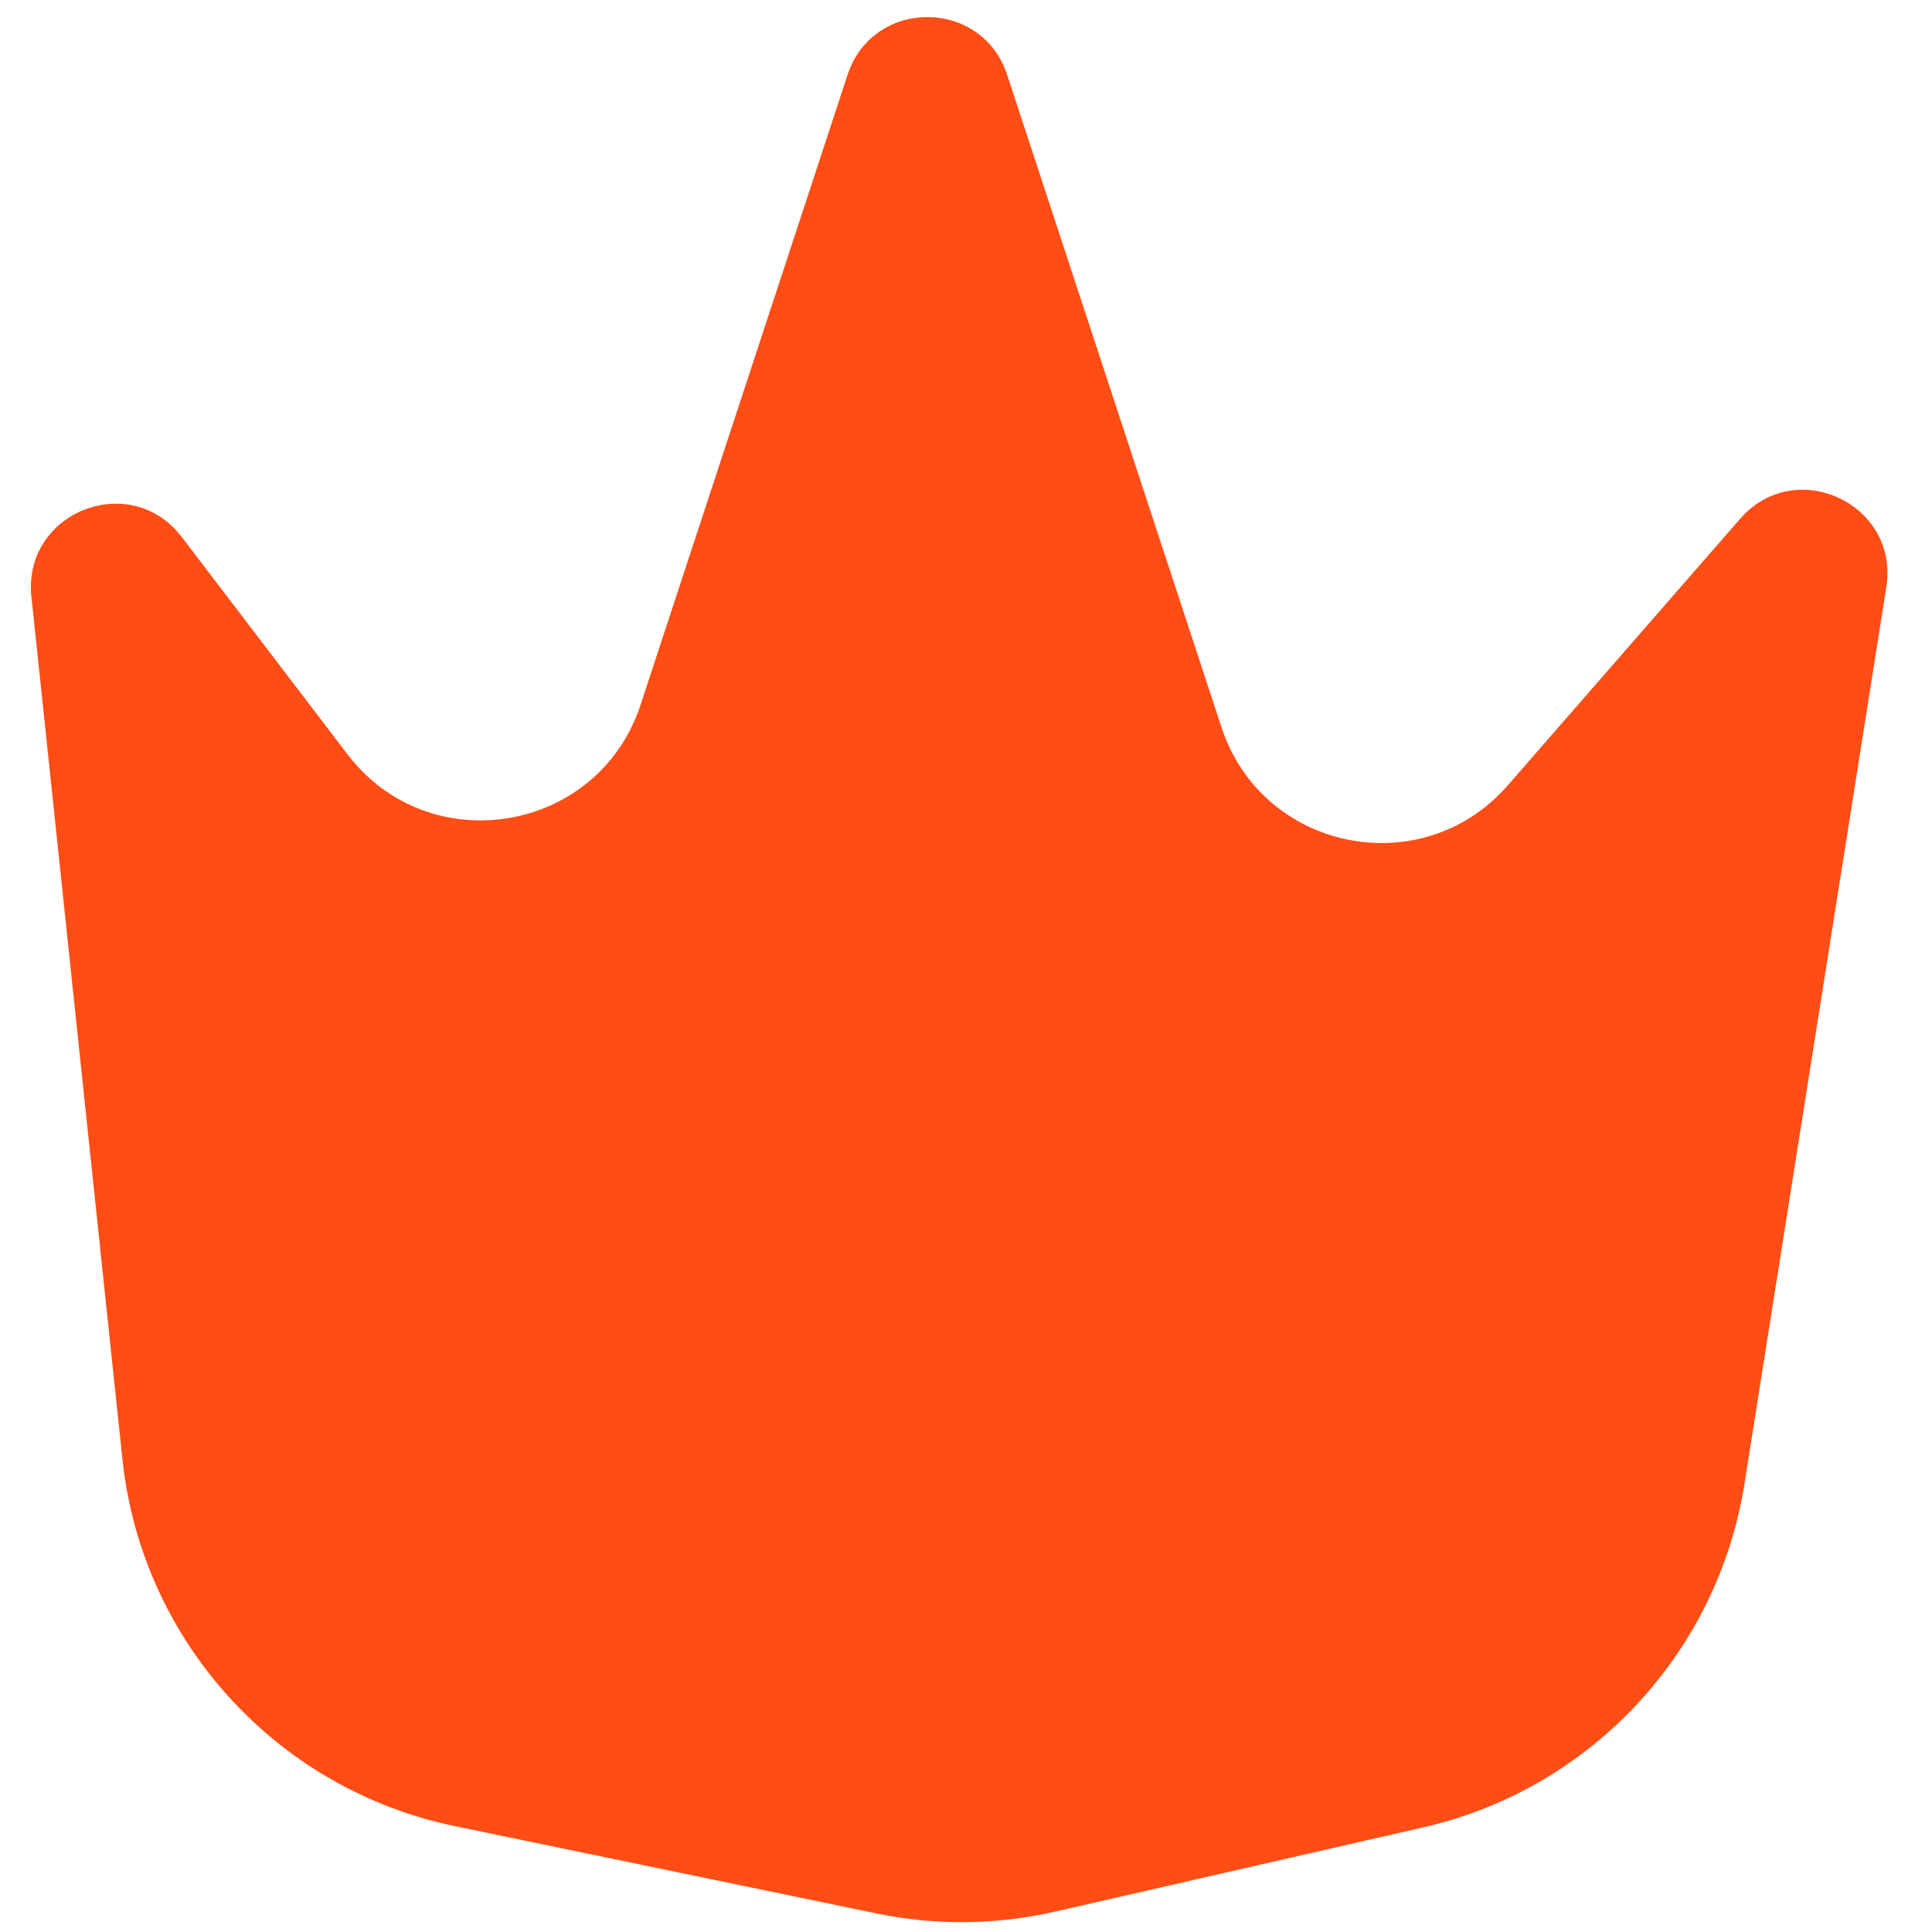 <svg width="23" height="23" viewBox="0 0 23 23" fill="none" xmlns="http://www.w3.org/2000/svg">
<path d="M0.374 7.104C0.268 6.099 1.551 5.589 2.164 6.393L4.136 8.979C5.112 10.259 7.124 9.92 7.626 8.39L10.09 0.891C10.391 -0.026 11.689 -0.026 11.99 0.891L14.542 8.66C15.027 10.133 16.931 10.519 17.95 9.349L20.715 6.177C21.375 5.42 22.613 5.999 22.456 6.991L20.768 17.661C20.449 19.678 18.936 21.299 16.945 21.754L12.562 22.757C11.862 22.917 11.136 22.925 10.433 22.779L5.416 21.74C3.286 21.299 1.685 19.532 1.457 17.369L0.374 7.104Z" fill="#FF4D15"/>
</svg>
